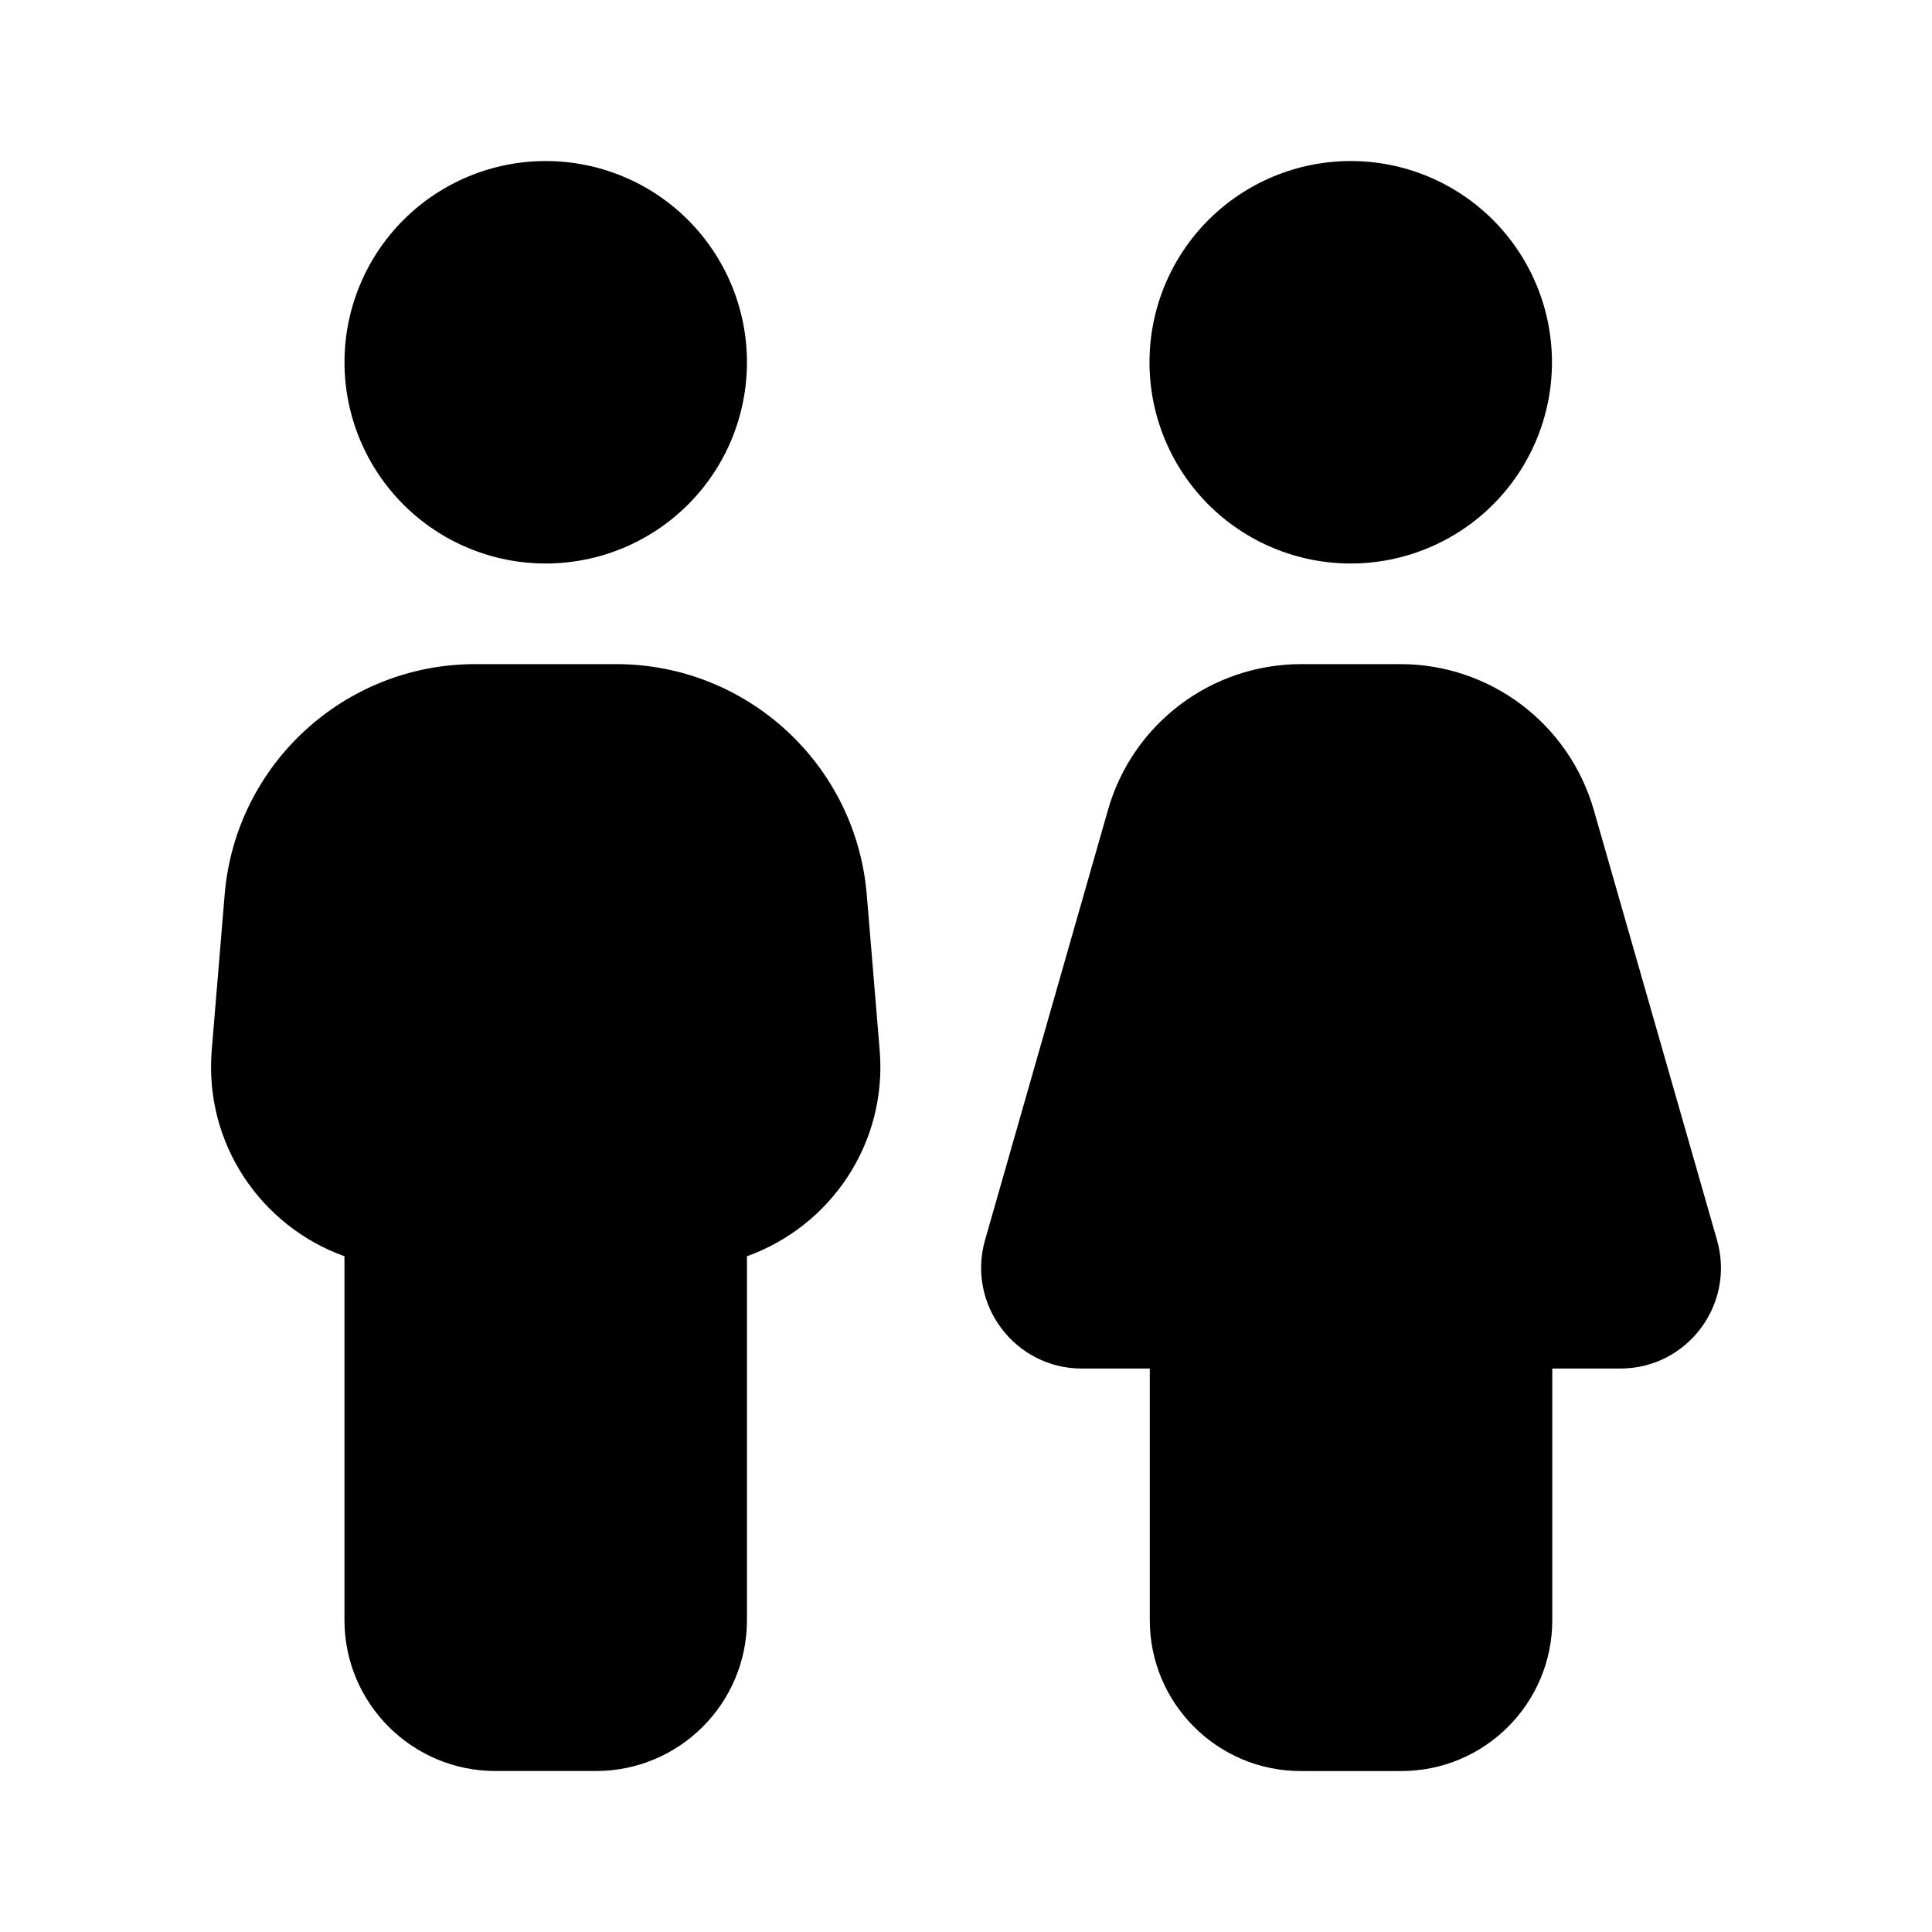 <svg viewBox="0 0 48 48" xmlns="http://www.w3.org/2000/svg"><path d="m13.558 14c1.326 0 2.598-.527 3.536-1.464.938-.938 1.464-2.209 1.464-3.535 0-1.326-.527-2.598-1.464-3.536-.938-.938-2.209-1.464-3.536-1.464-1.326 0-2.598.527-3.535 1.464-.938.938-1.464 2.209-1.464 3.536 0 1.326.527 2.598 1.464 3.535.938.938 2.209 1.464 3.535 1.464zm-1.75 2.5c-3.25 0-5.961 2.492-6.227 5.734l-.32 3.852c-.195 2.328 1.227 4.383 3.297 5.125v9.039c0 2.07 1.68 3.75 3.75 3.75h2.5c2.07 0 3.75-1.68 3.75-3.75v-9.039c2.07-.742 3.492-2.797 3.297-5.125l-.32-3.852c-.266-3.242-2.977-5.734-6.227-5.734zm21.75-2.5c1.326 0 2.598-.527 3.536-1.464.938-.938 1.464-2.209 1.464-3.535 0-1.326-.527-2.598-1.464-3.536-.938-.938-2.209-1.464-3.536-1.464-1.326 0-2.598.527-3.535 1.464-.938.938-1.464 2.209-1.464 3.536 0 1.326.527 2.598 1.464 3.535.938.938 2.209 1.464 3.535 1.464zm-1.226 2.5c-2.234 0-4.195 1.477-4.805 3.625l-3.055 10.688c-.453 1.594.742 3.188 2.406 3.188h1.688v6.25c0 2.07 1.68 3.75 3.75 3.75h2.5c2.07 0 3.75-1.68 3.75-3.75v-6.25h1.688c1.664 0 2.859-1.586 2.406-3.188l-3.062-10.688c-.617-2.148-2.578-3.625-4.805-3.625h-2.453z"/></svg>
